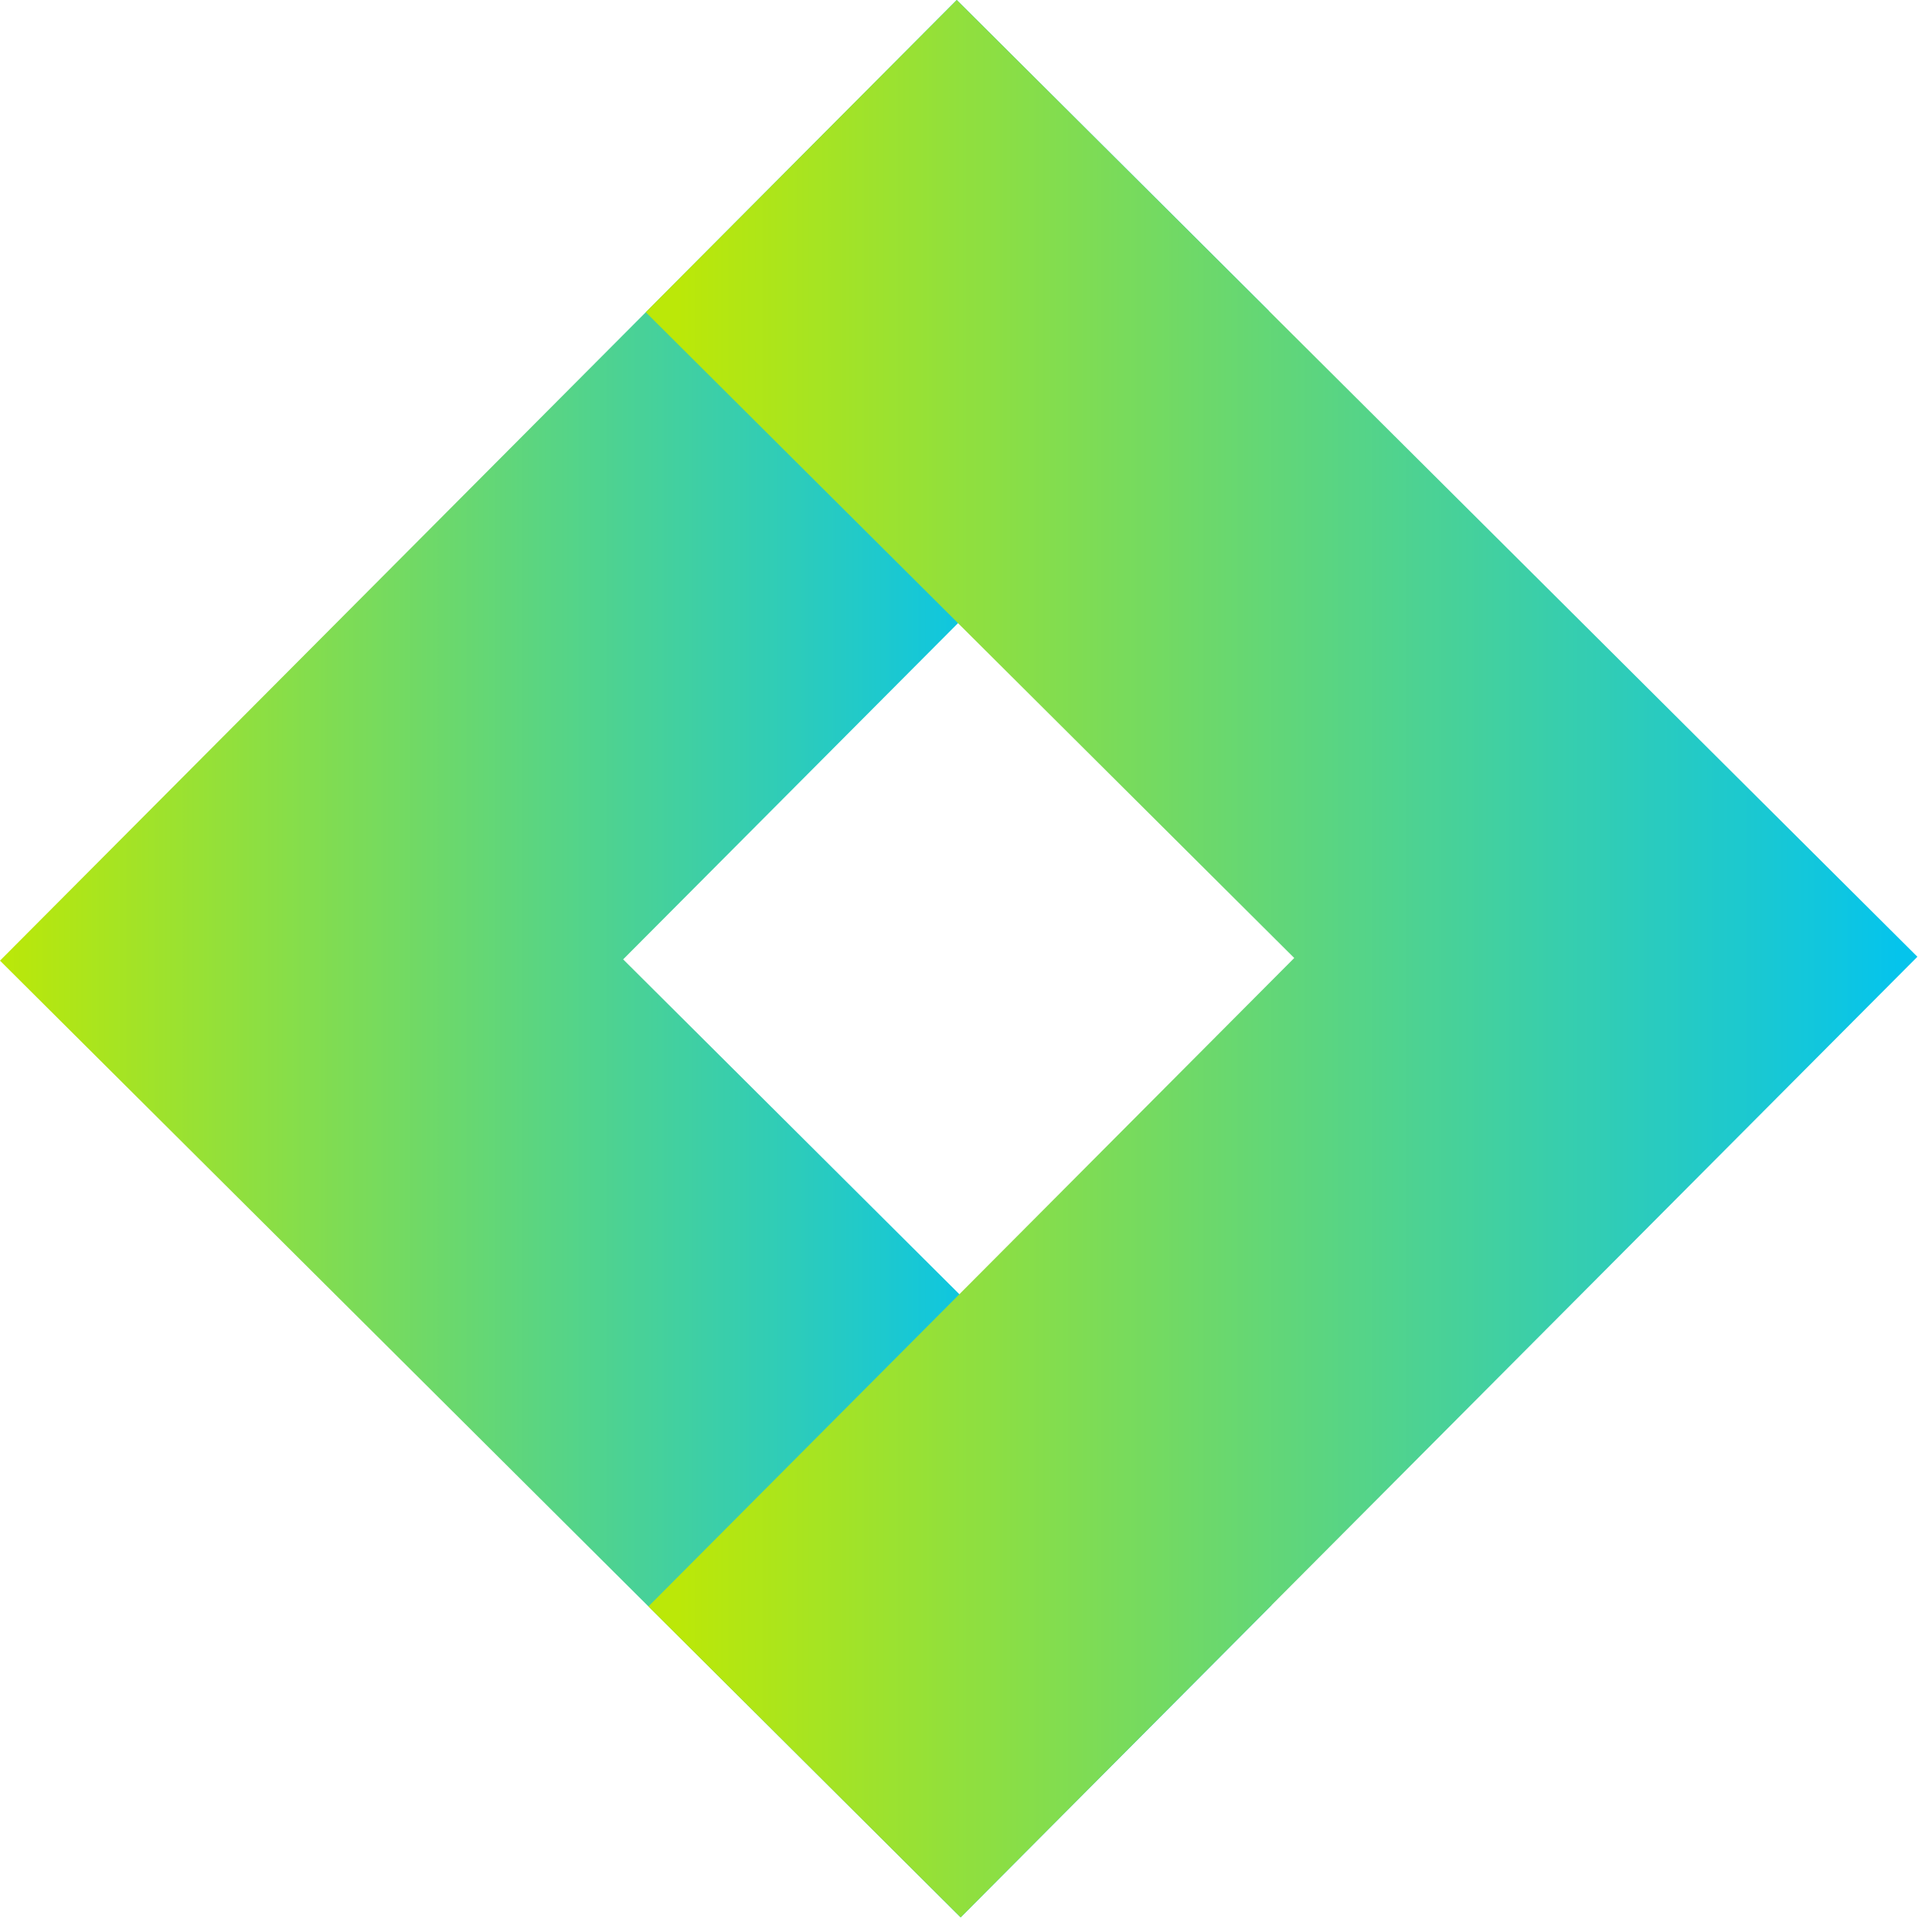 <svg width="57" height="57" viewBox="0 0 57 57" fill="none" xmlns="http://www.w3.org/2000/svg">
<g id="splidejs">
<path id="Rectangle 6" d="M28.342 56.568L1.19209e-05 28.342L28.227 -6.77109e-05L37.438 9.174L28.264 18.385L18.385 28.304L37.515 47.357L28.342 56.568Z" fill="url(#paint0_linear_55_383)"/>
<path id="Rectangle 7" d="M28.227 0L56.569 28.227L28.342 56.568L19.131 47.395L28.304 38.184L38.184 28.264L19.053 9.211L28.227 0Z" fill="url(#paint1_linear_55_383)"/>
</g>
<defs>
<linearGradient id="paint0_linear_55_383" x1="0" y1="28" x2="30" y2="28" gradientUnits="userSpaceOnUse">
<stop stop-color="#BBE808"/>
<stop offset="1" stop-color="#05C4EC"/>
</linearGradient>
<linearGradient id="paint1_linear_55_383" x1="20" y1="28" x2="56" y2="28" gradientUnits="userSpaceOnUse">
<stop stop-color="#BBE808"/>
<stop offset="1" stop-color="#05C4EC"/>
</linearGradient>
</defs>
</svg>
